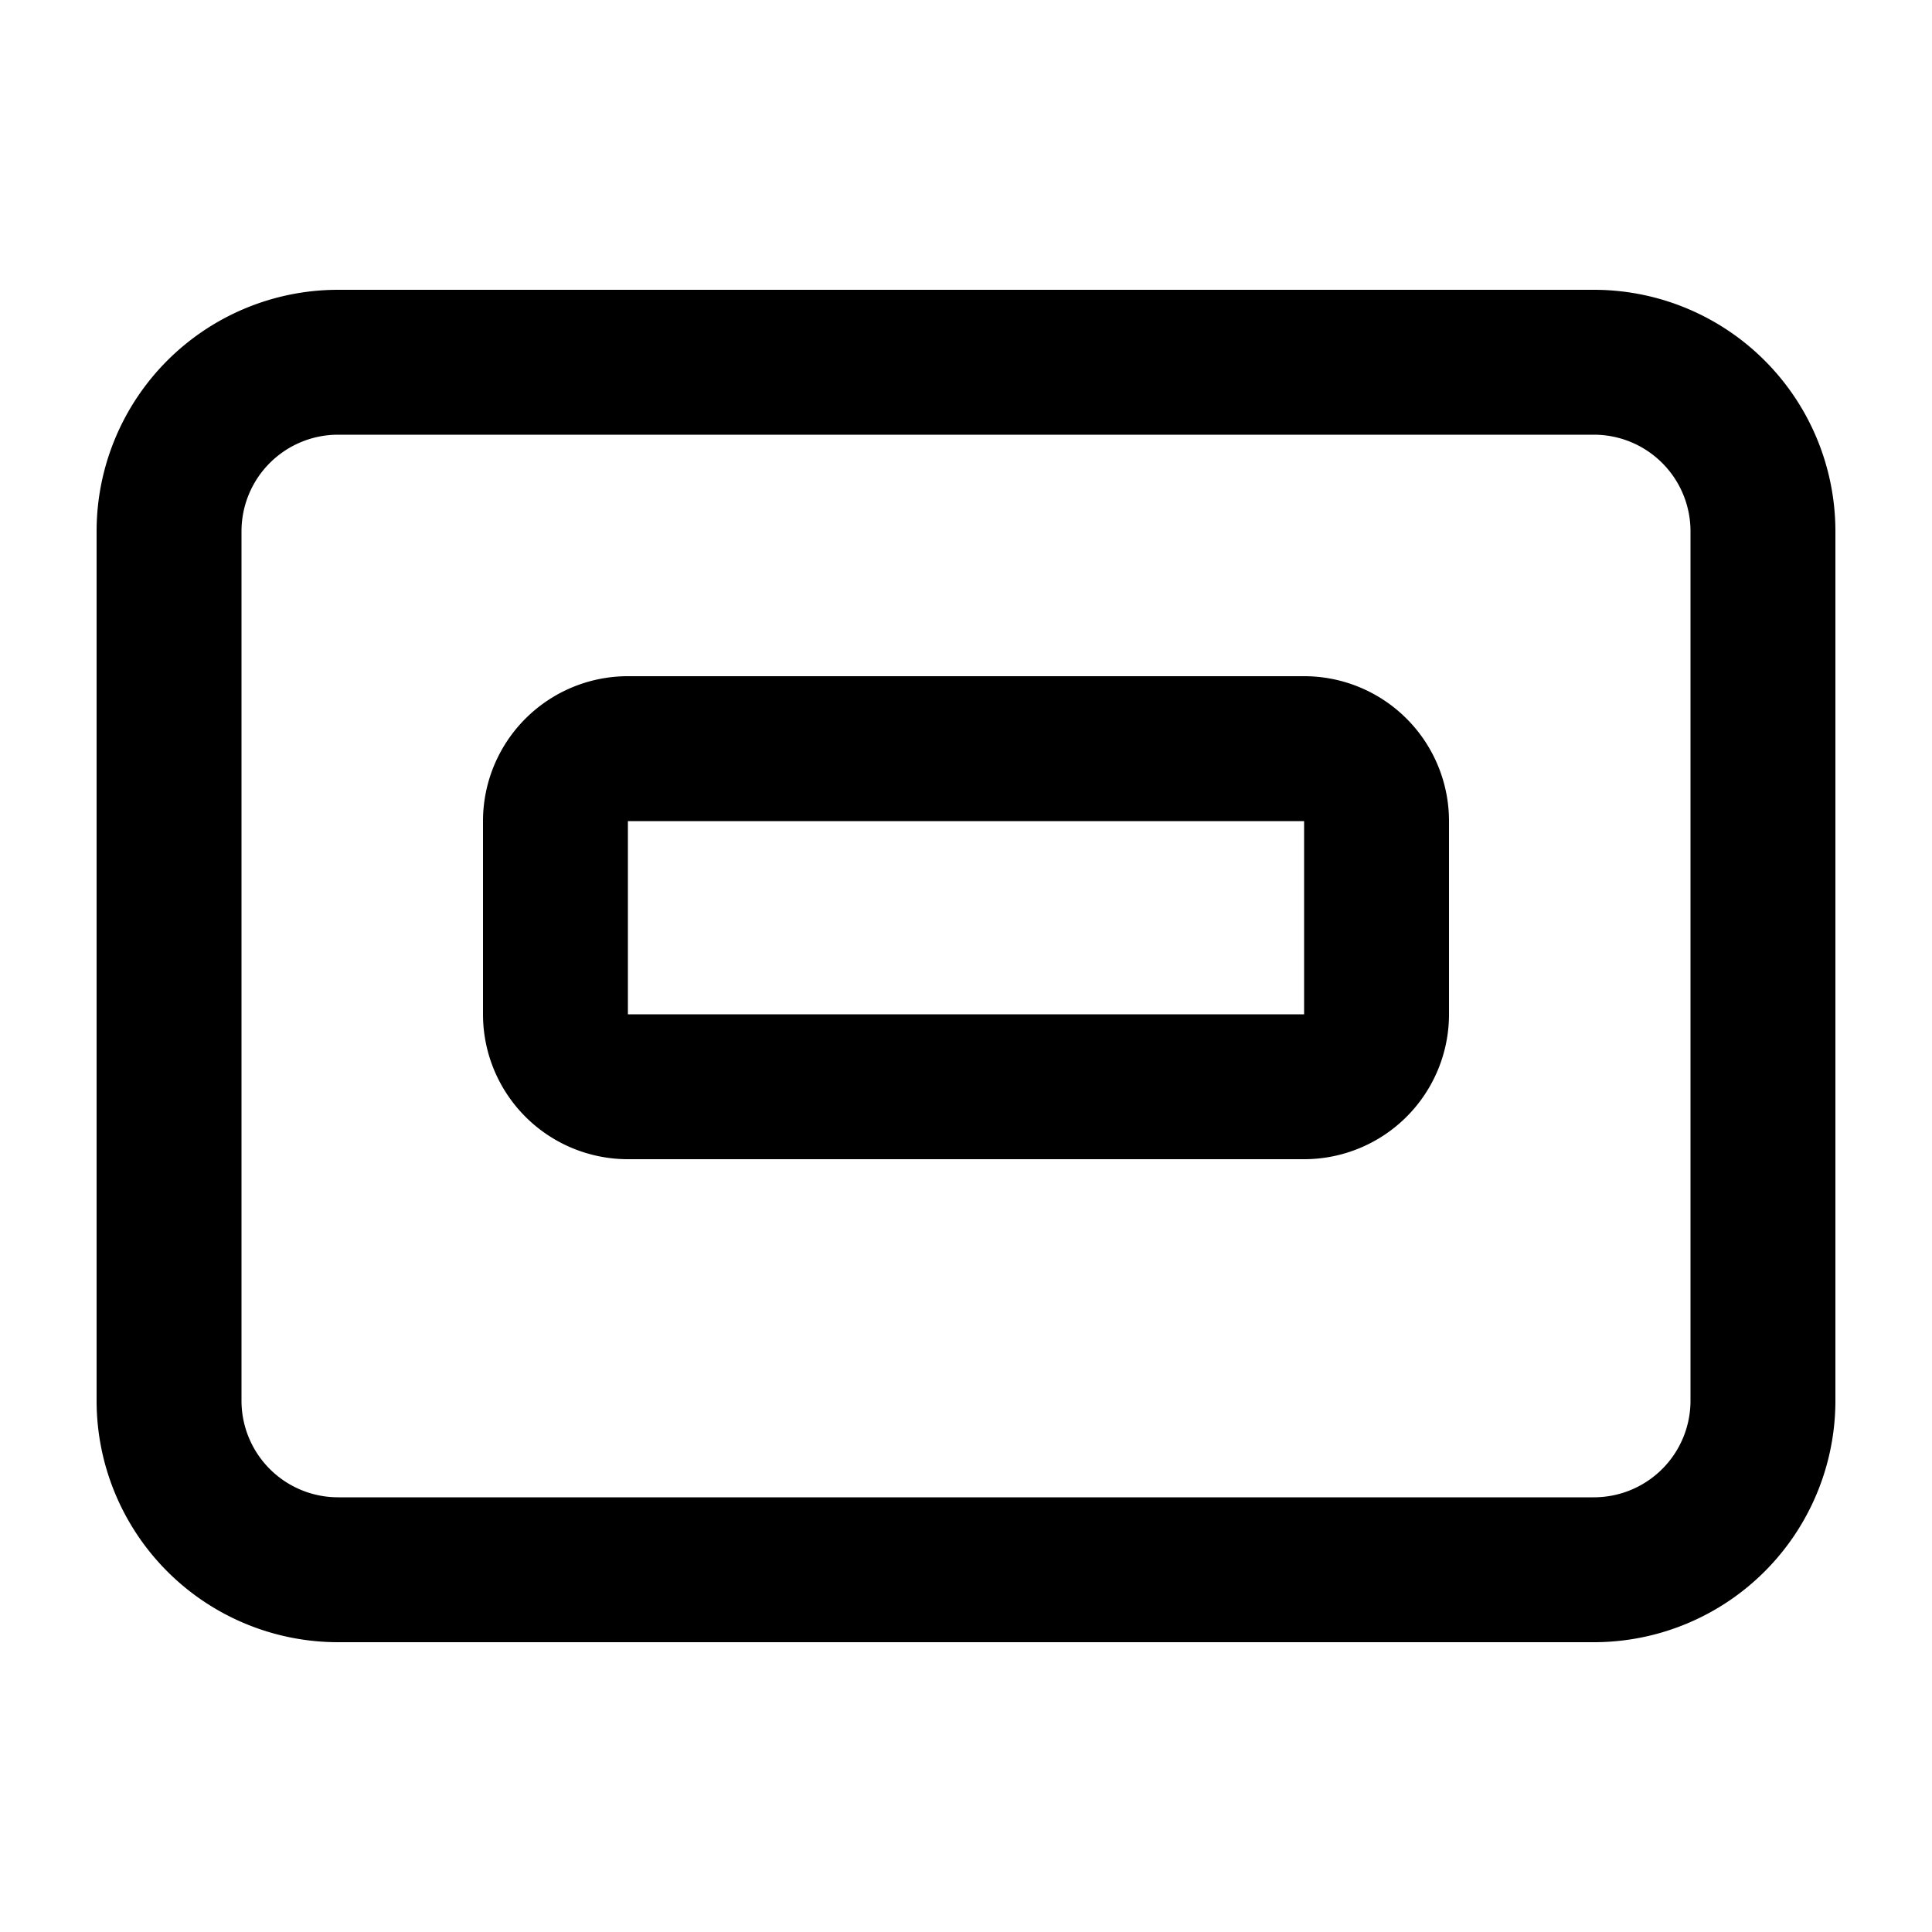 <svg xmlns="http://www.w3.org/2000/svg" width="20" height="20" viewBox="0 0 20 20"><path fill="currentColor" fill-rule="evenodd" d="M3.5 4.5h13a1 1 0 011 1v9a1 1 0 01-1 1h-13a1 1 0 01-1-1v-9a1 1 0 011-1M1 5.5A2.5 2.5 0 013.5 3h13A2.5 2.5 0 0119 5.5v9a2.5 2.5 0 01-2.5 2.5h-13A2.5 2.5 0 011 14.5zm5.5 3h7v2h-7zM5 8.5A1.5 1.5 0 016.5 7h7A1.5 1.5 0 0115 8.5v2a1.5 1.5 0 01-1.5 1.5h-7A1.5 1.5 0 015 10.5z" clip-rule="evenodd"/></svg>